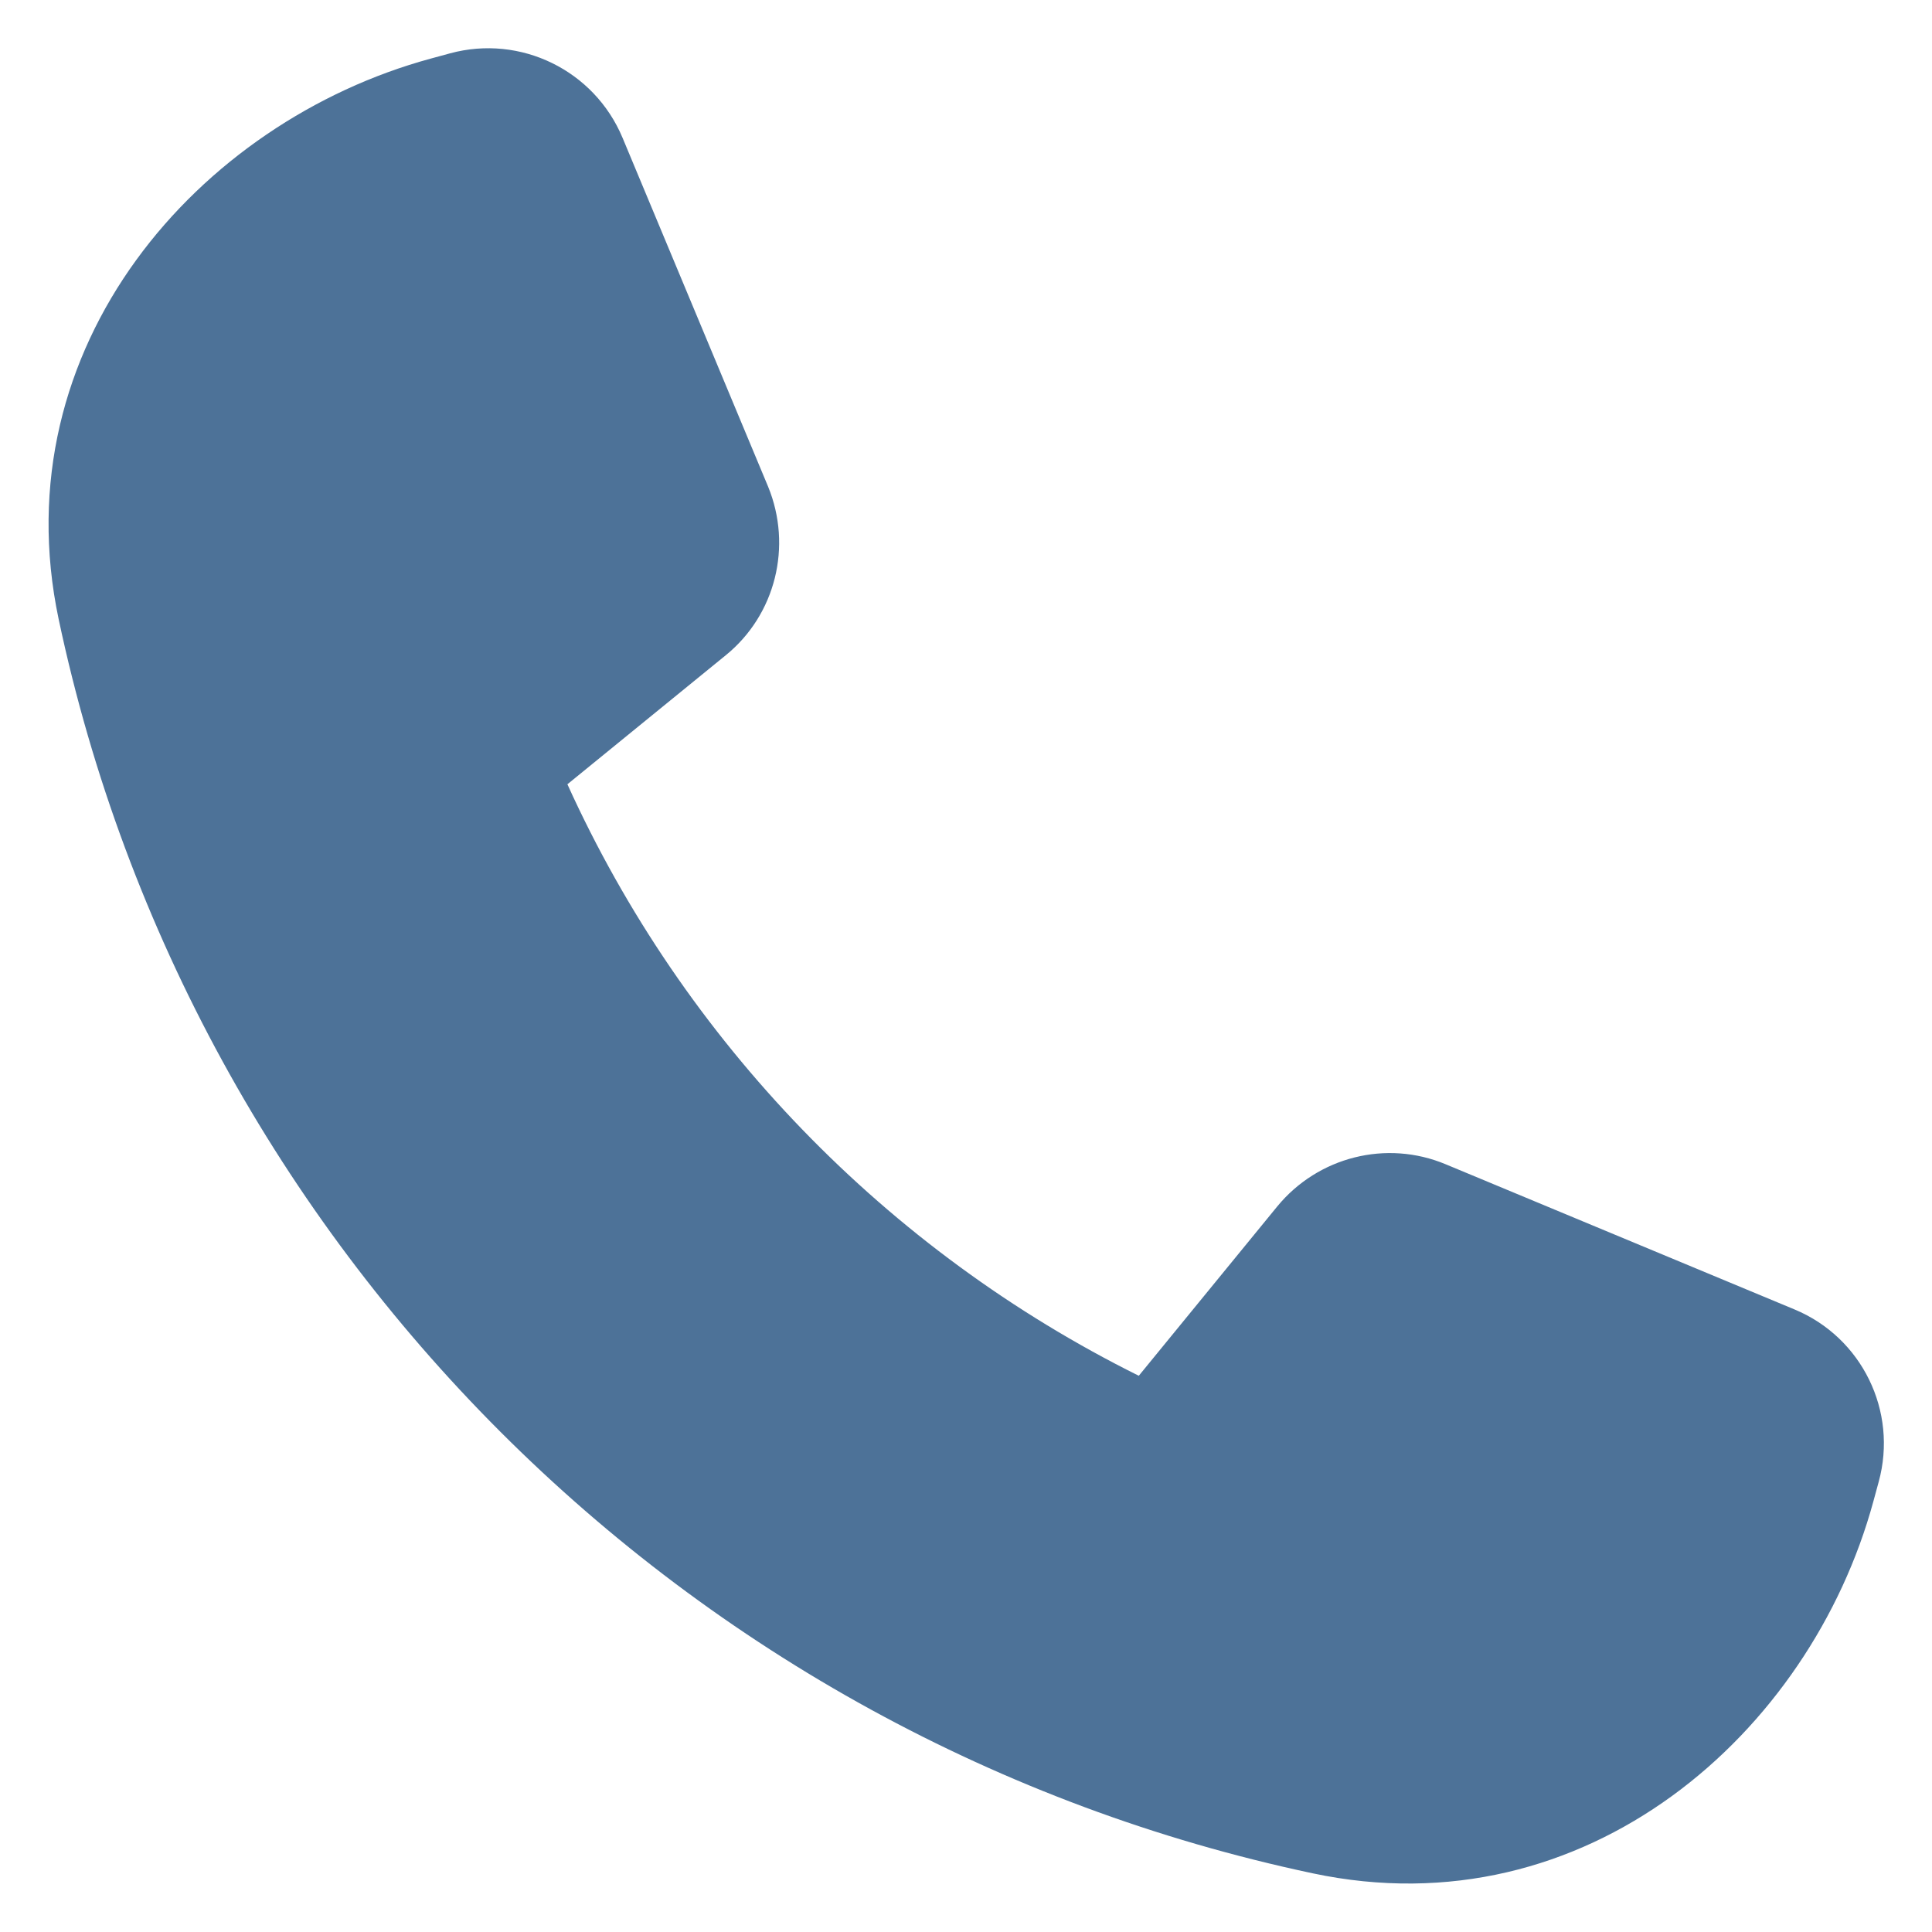 <svg width="32" height="32" viewBox="0 0 32 32" fill="none" xmlns="http://www.w3.org/2000/svg">
<path d="M10.312 2.284C9.843 1.162 8.62 0.568 7.456 0.883L7.129 0.972C3.294 2.017 0.016 5.734 0.972 10.258C3.175 20.649 11.351 28.825 21.742 31.028C26.272 31.99 29.983 28.706 31.028 24.871L31.117 24.544C31.438 23.374 30.838 22.151 29.722 21.688L23.945 19.284C22.965 18.874 21.831 19.159 21.154 19.984L18.862 22.787C14.688 20.714 11.327 17.247 9.398 12.99L12.022 10.852C12.847 10.181 13.126 9.047 12.723 8.062L10.312 2.284Z" fill="#4D7298"/>
</svg>
